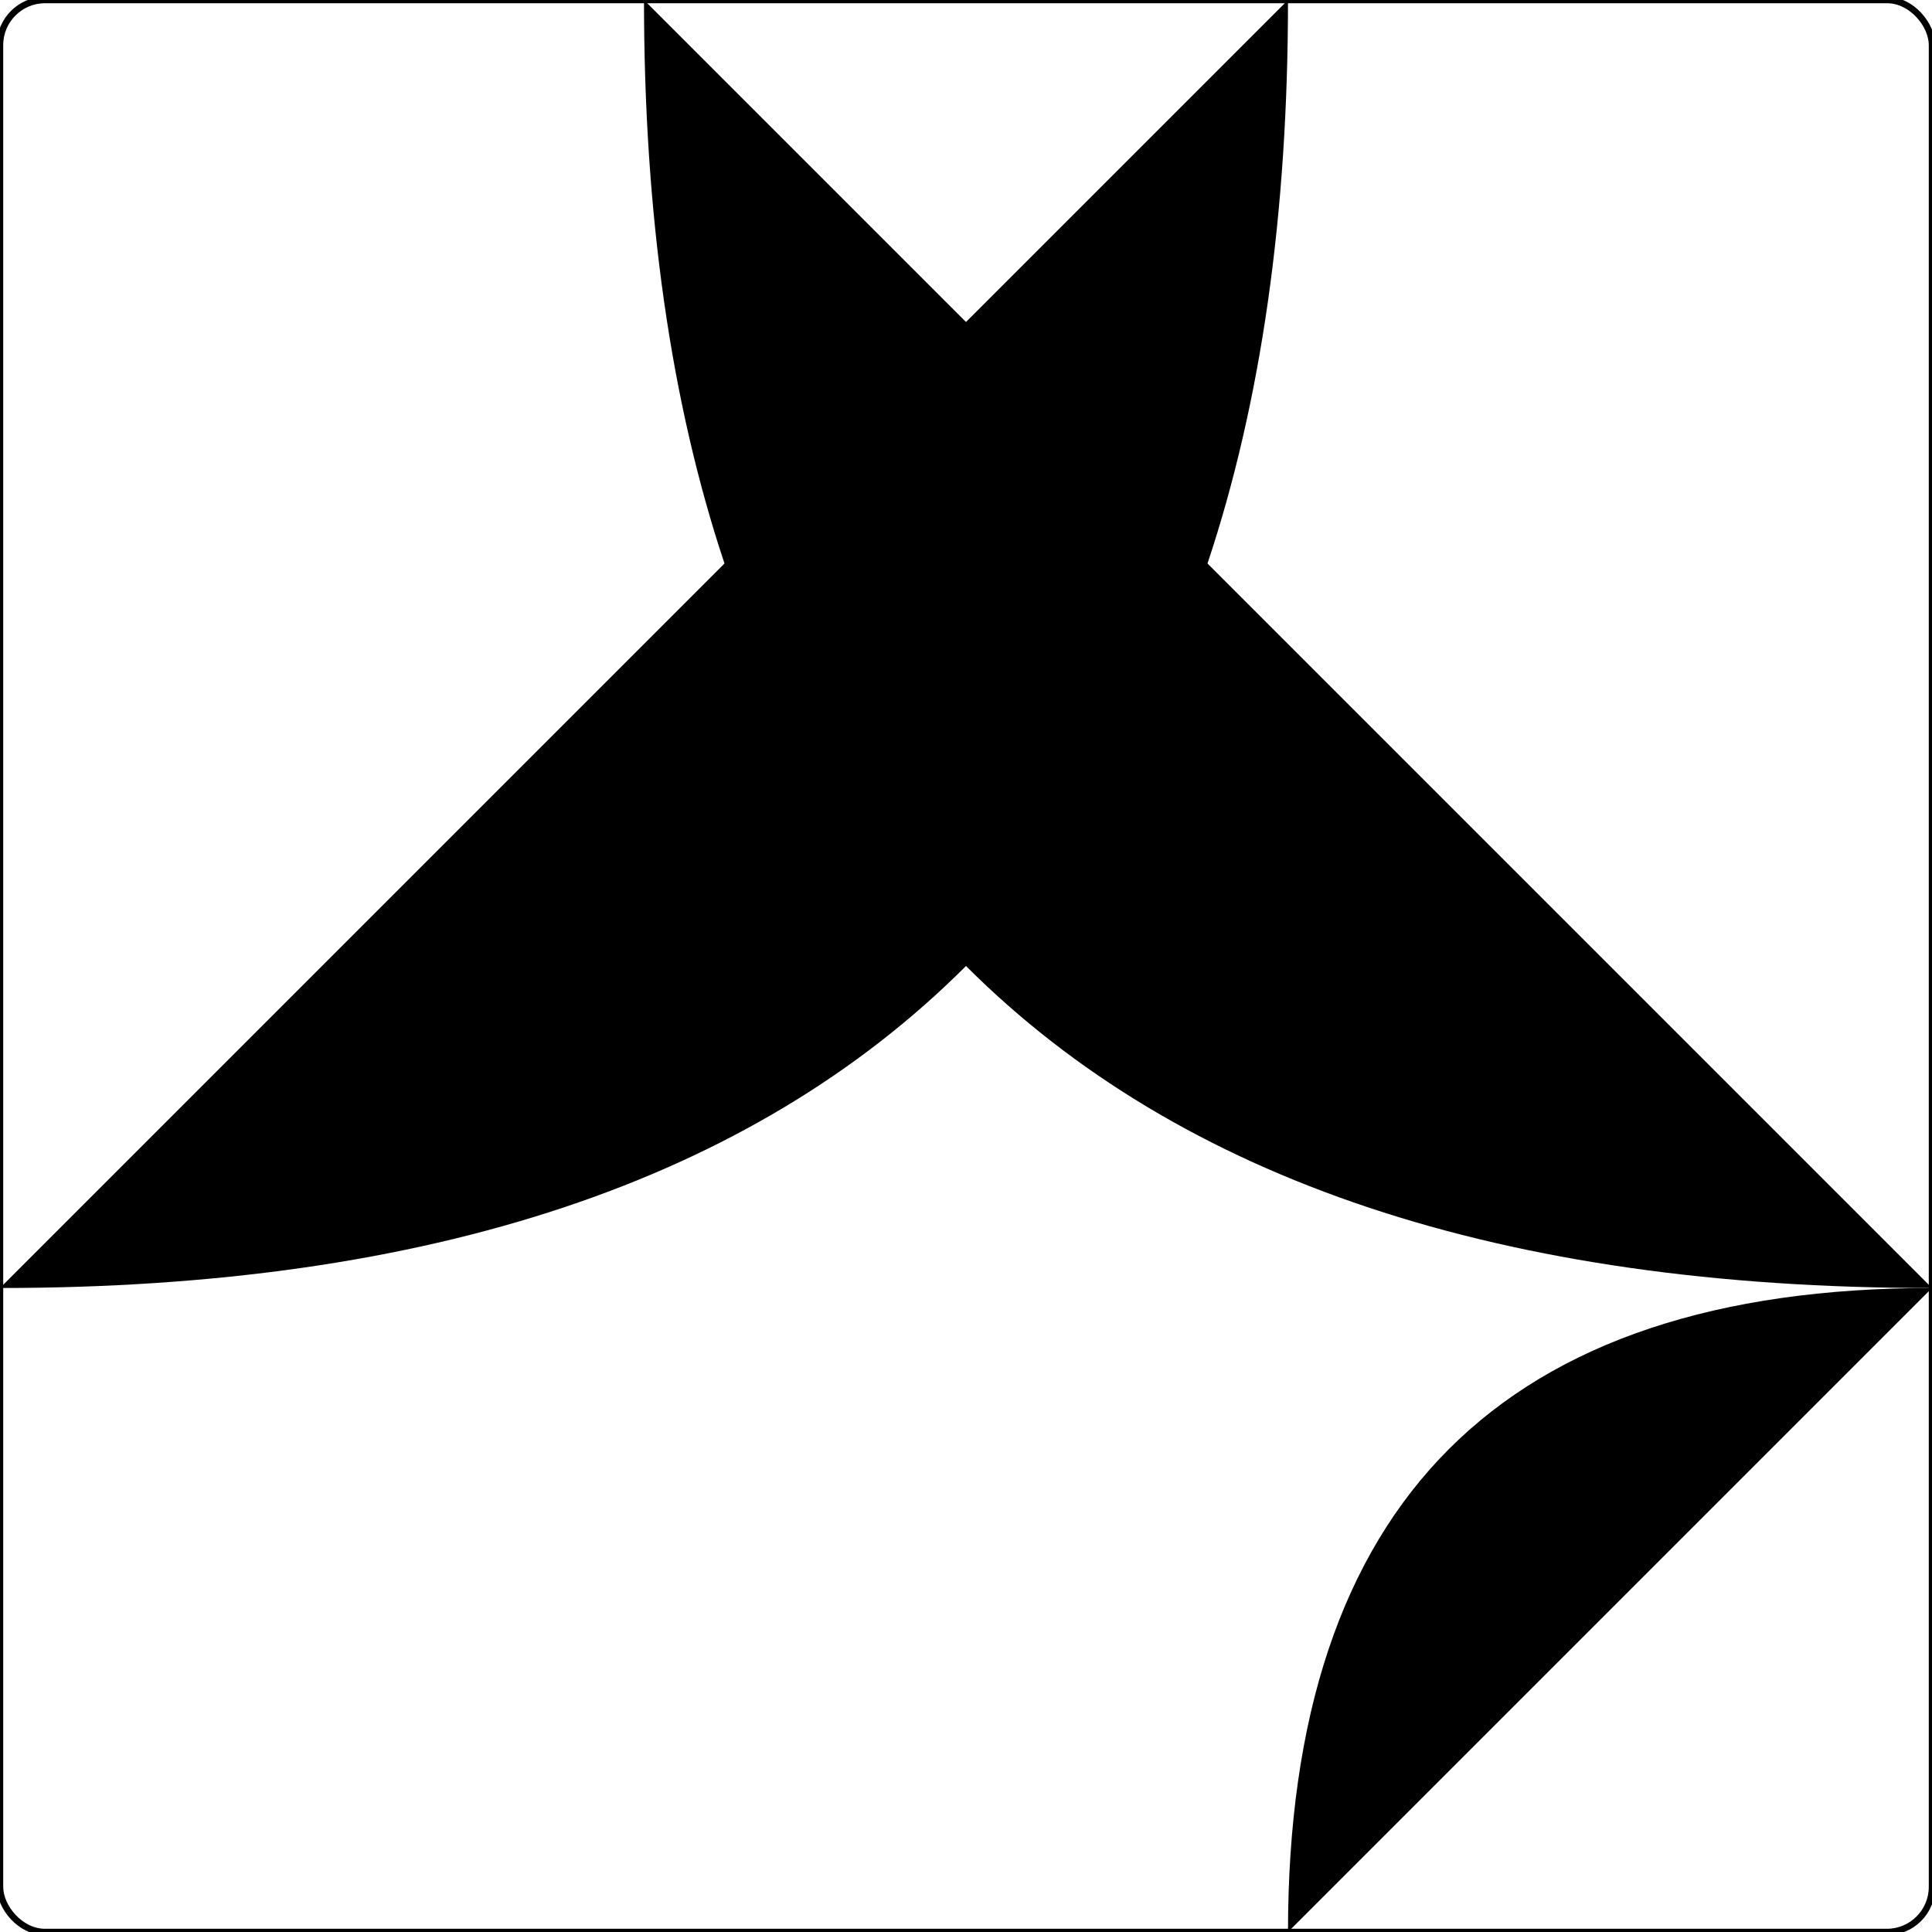 <?xml version="1.0" encoding="ISO-8859-1" standalone="no"?><?xml-stylesheet type="text/css" href="style.css" ?><!DOCTYPE svg PUBLIC "-//W3C//DTD SVG 20010904//EN" "http://www.w3.org/TR/2001/REC-SVG-20010904/DTD/svg10.dtd">
    <svg xmlns="http://www.w3.org/2000/svg" xmlns:xlink="http://www.w3.org/1999/xlink" viewBox="0 0 3 3">
    	<title>piece</title>
    	<g><rect x="0" y="0" width="3" height="3" fill="none" stroke="black" stroke-width="0.01" rx="0.07" /><path d="M 1,3 L 1,2" class="way_f" />
<path d="M 1,0 Q 1,2 3,2" class="way_r" />
<path d="M 3,2 Q 2,2 2,3" class="way_r" />
<path d="M 2,0 Q 2,2 0,2" class="way_w" />
<path d="M 3,1 L 0,1" class="way_s" />	</g>
    </svg>